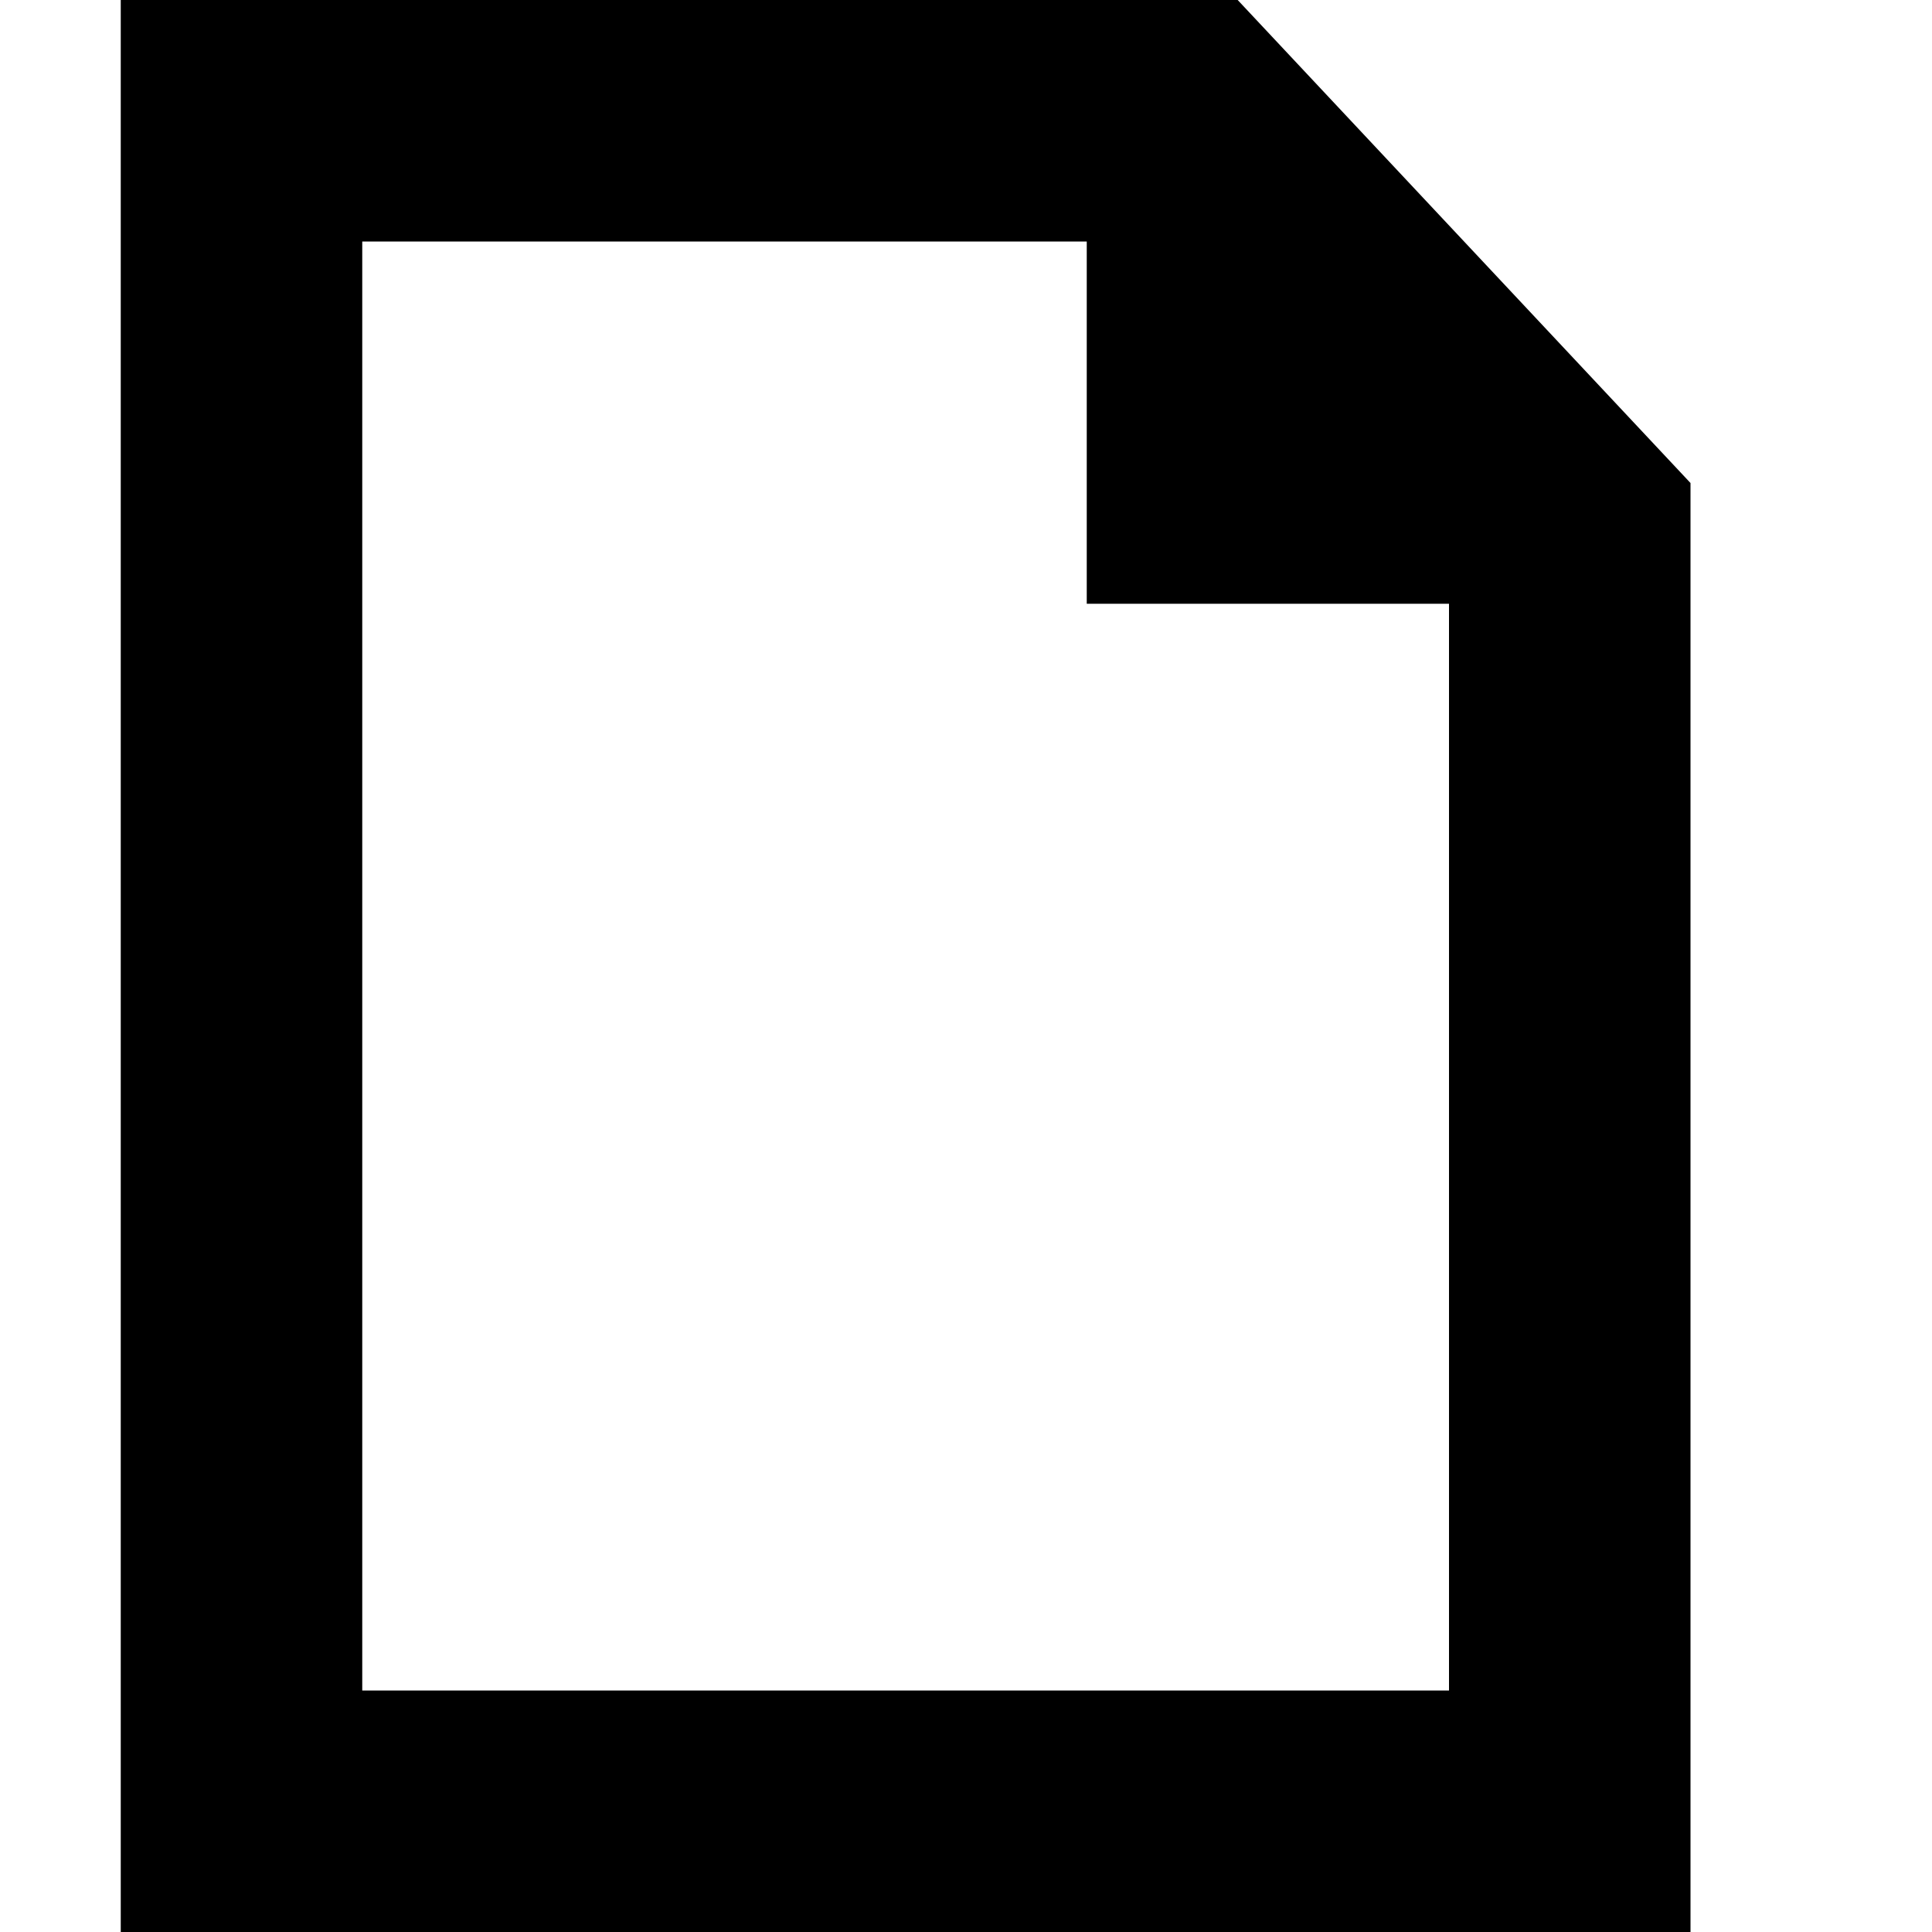 <!-- Copyright © 2015 MODULUS Sp. z o. o. / FUTURAMO™ --><svg xmlns="http://www.w3.org/2000/svg" x="0px" y="0px" width="16px" height="16px" viewBox="0 0 32 32"><path  fill="#000000" d="M2,0v32h26V8l-7.5-8H2z M24,28H6V4h12v6h6V28z"></path></svg>
